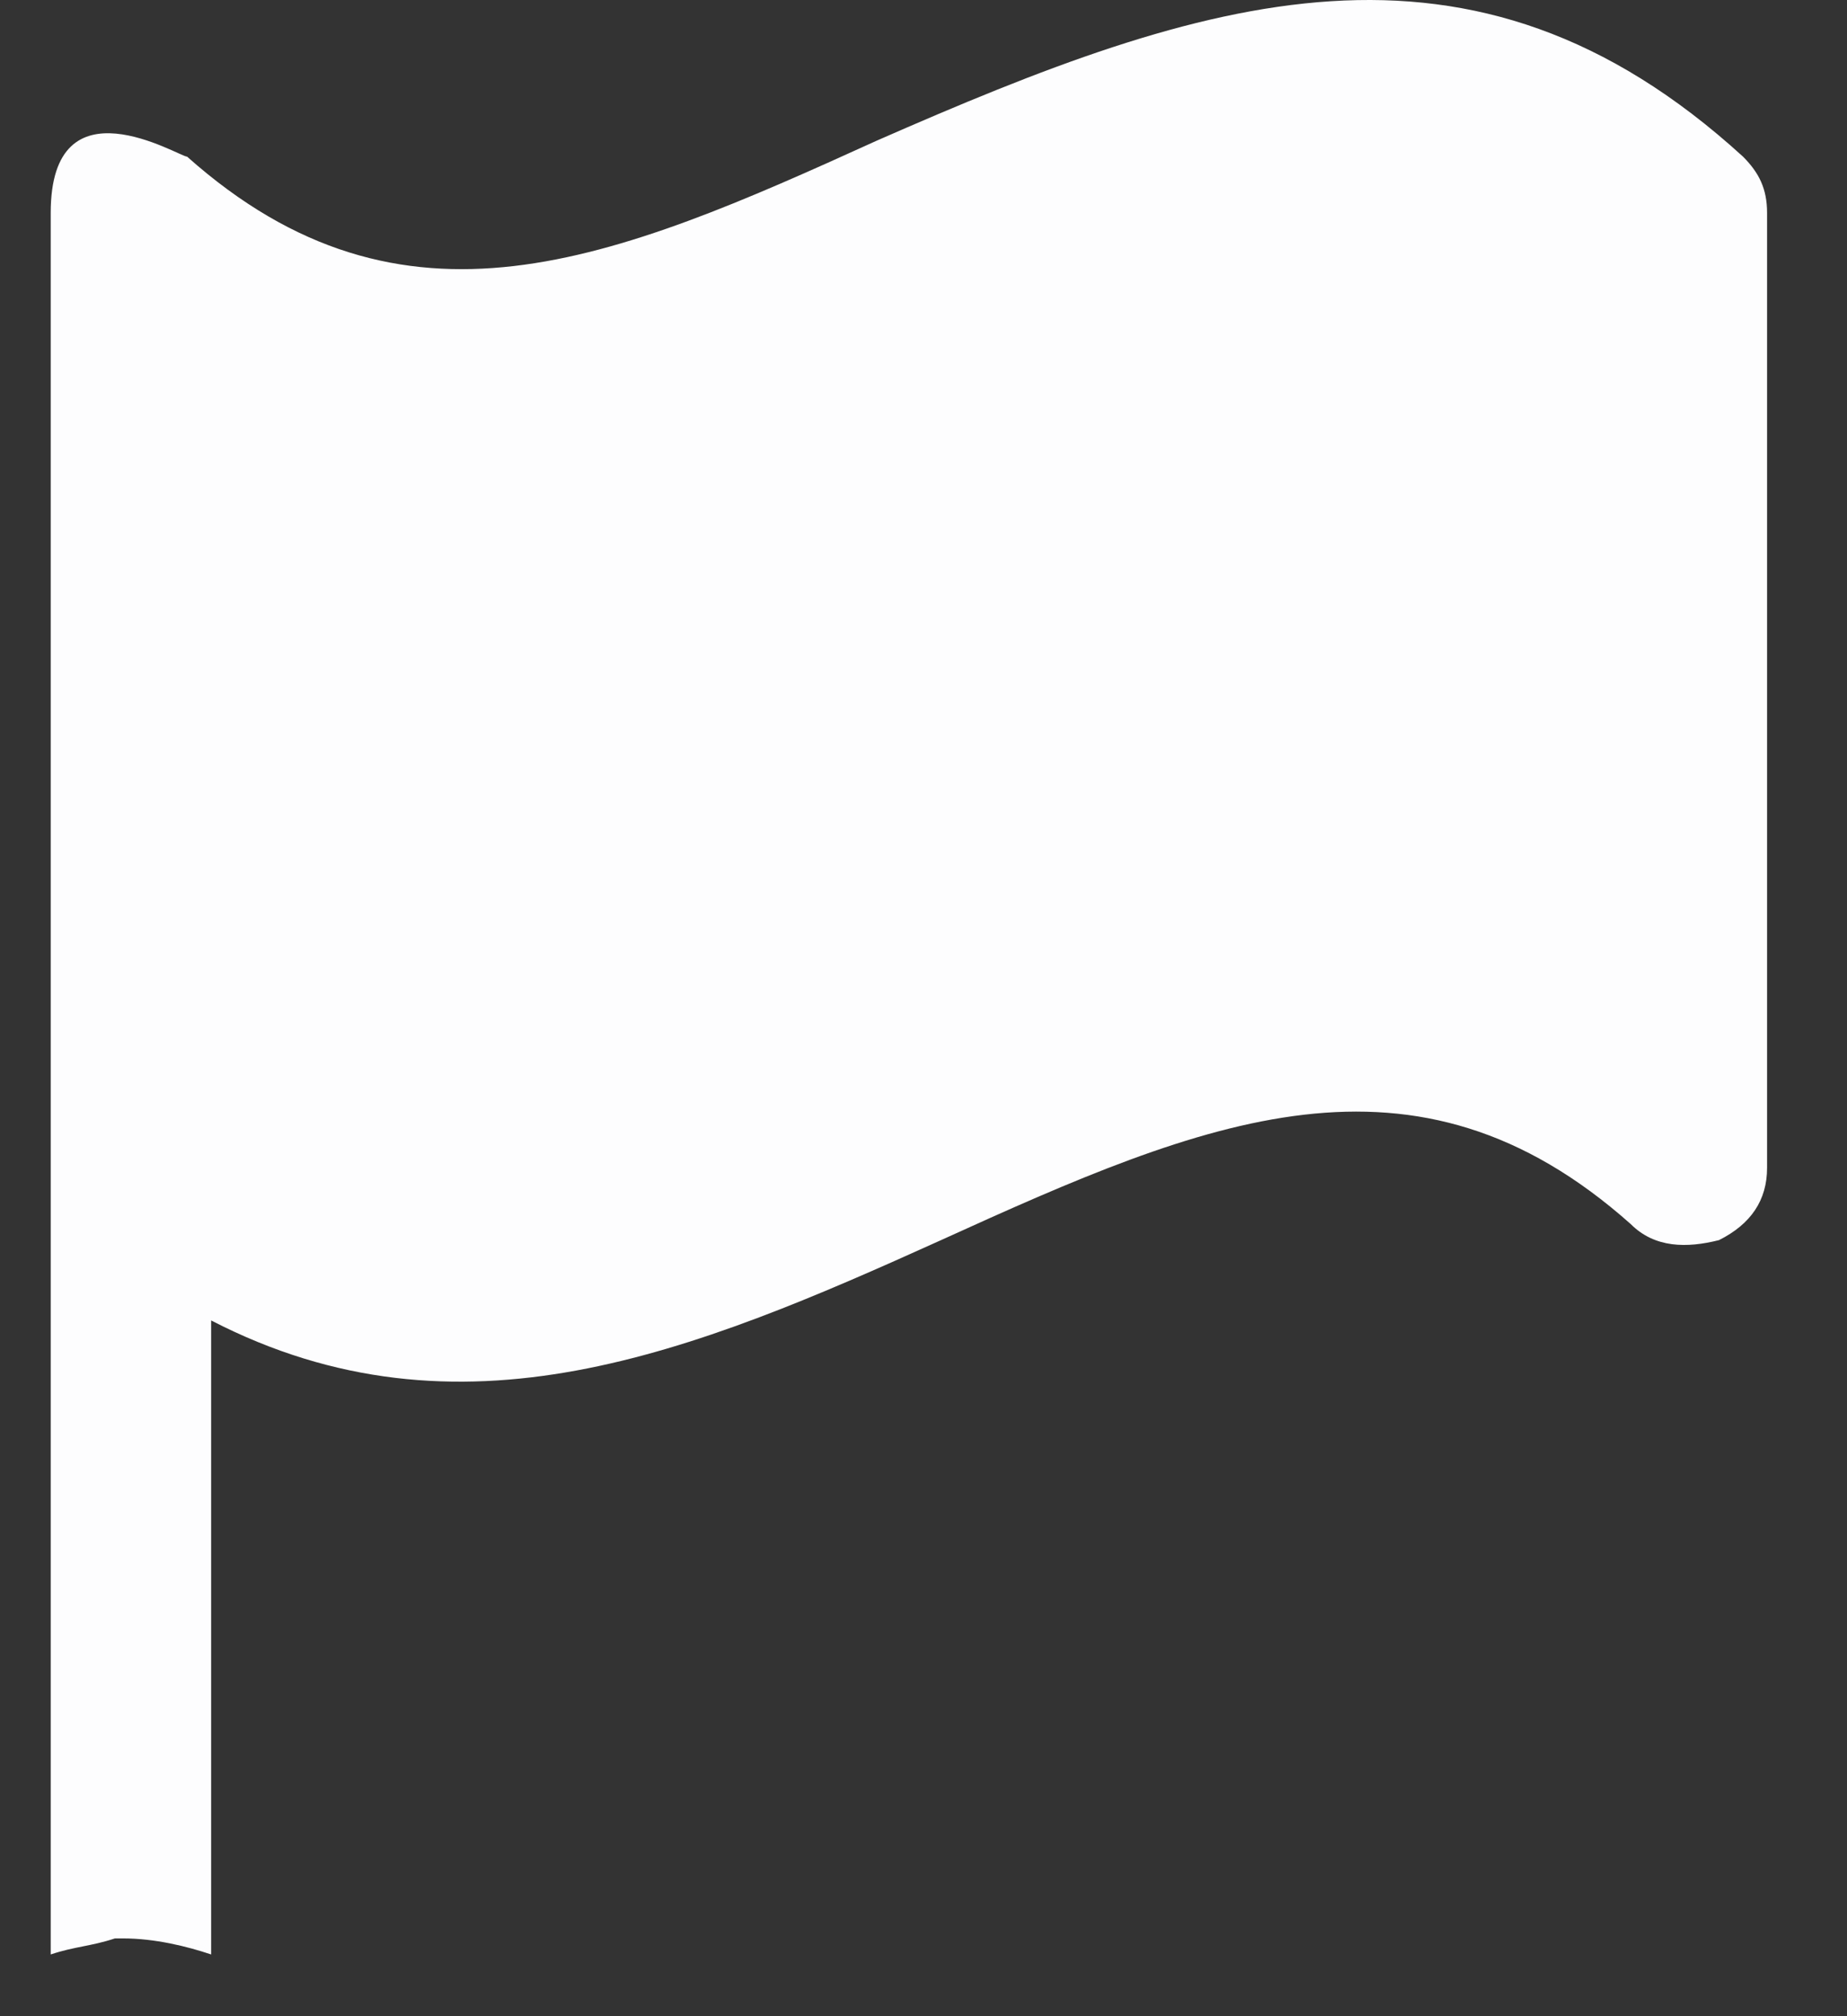 <svg width="22" height="24" viewBox="0 0 22 24" fill="none" xmlns="http://www.w3.org/2000/svg">
<rect x="0" y="0" width="22" height="24" fill="#333333" stroke="none"/>
<path d="M1.369 23.074H1.464C1.846 23.074 2.229 23.169 2.515 23.265V15.718C5.477 17.246 8.247 16.1 11.209 14.762C14.361 13.329 16.845 12.278 19.424 14.571C19.711 14.858 20.093 14.858 20.475 14.762C20.857 14.571 21.048 14.285 21.048 13.902V2.534C21.048 2.248 20.953 2.057 20.762 1.865C17.514 -1.096 14.361 -0.045 10.444 1.674C7.292 3.107 4.808 4.158 2.229 1.865C2.133 1.865 0.604 0.91 0.604 2.534C0.604 14.571 0.604 20.494 0.604 23.265C0.891 23.169 1.082 23.169 1.369 23.074Z" fill="#FDFDFE"/>
</svg>
